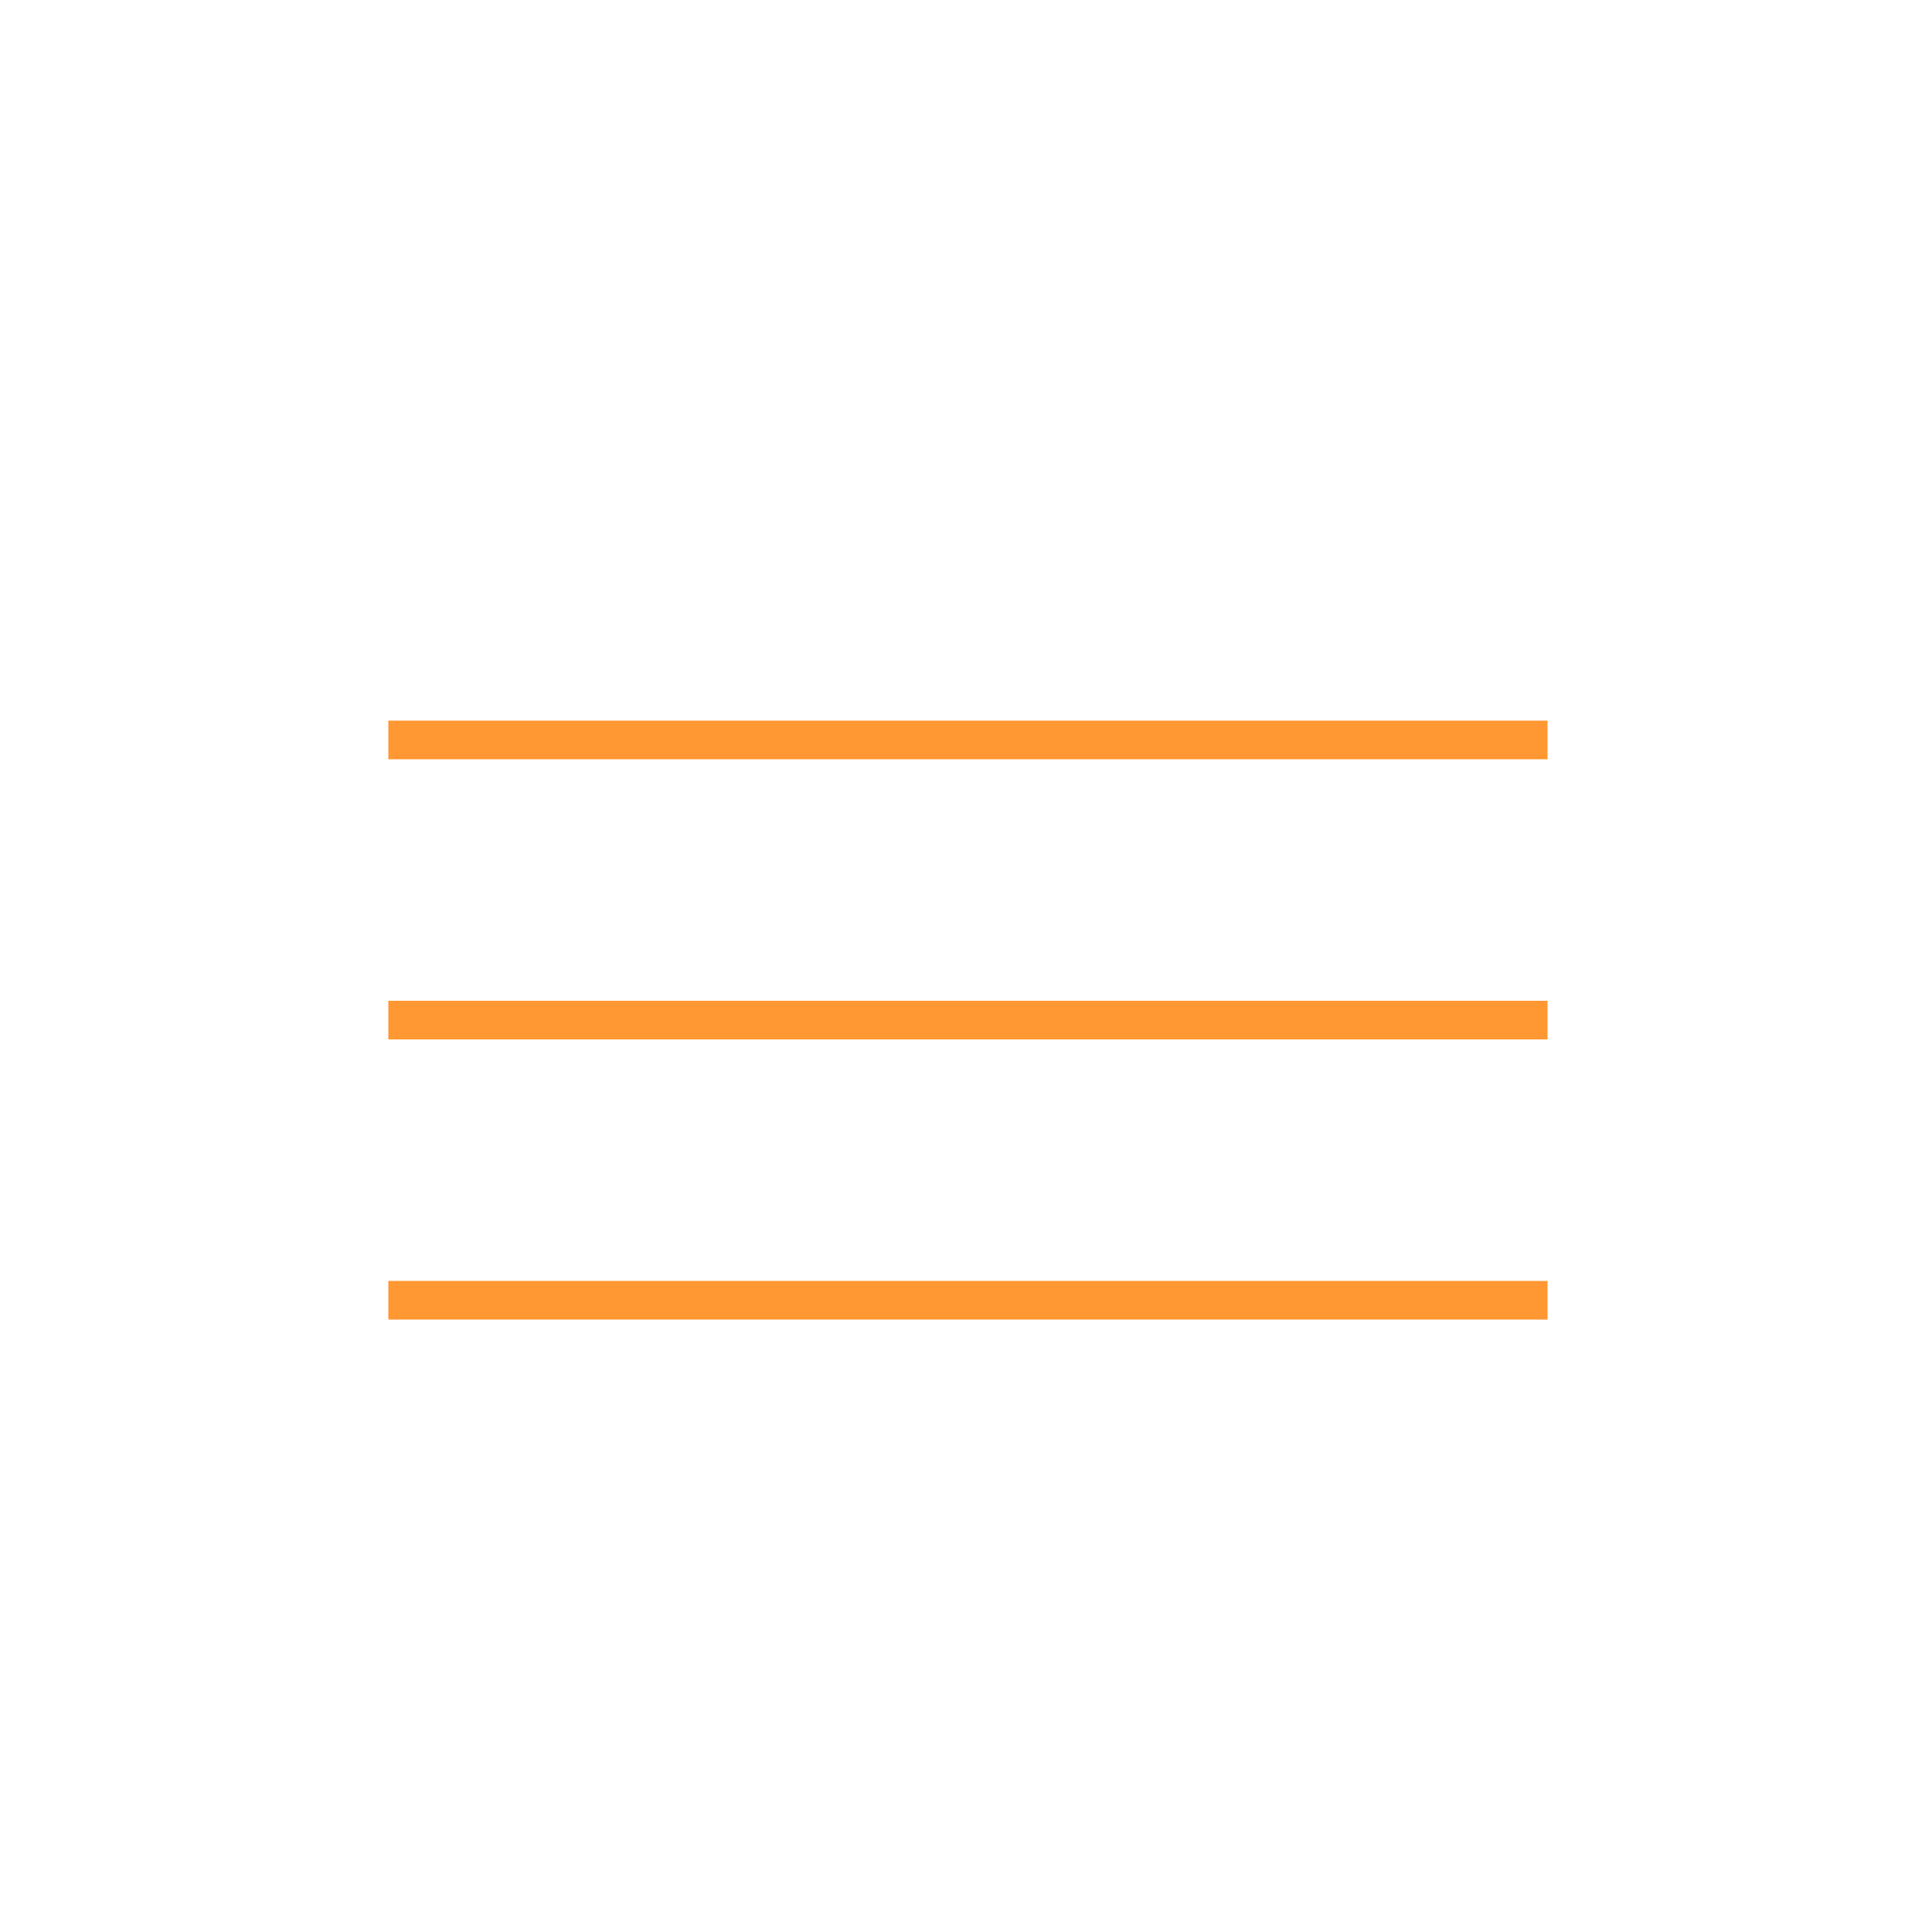 <?xml version="1.0" ?><!DOCTYPE svg  PUBLIC '-//W3C//DTD SVG 1.1//EN'  'http://www.w3.org/Graphics/SVG/1.1/DTD/svg11.dtd'><svg enable-background="new 0 0 100 100" id="Layer_1" version="1.1" viewBox="0 0 100 100" xml:space="preserve" xmlns="http://www.w3.org/2000/svg" xmlns:xlink="http://www.w3.org/1999/xlink"><g><polyline fill="#ff9832" points="20.1,39.3 80.1,39.3 80.1,37.3 20.1,37.3  "/><polyline fill="#ff9832" points="20.1,53.8 80.1,53.8 80.1,51.8 20.1,51.8  "/><polyline fill="#ff9832" points="20.1,68.3 80.1,68.3 80.1,66.3 20.1,66.3  "/></g></svg>